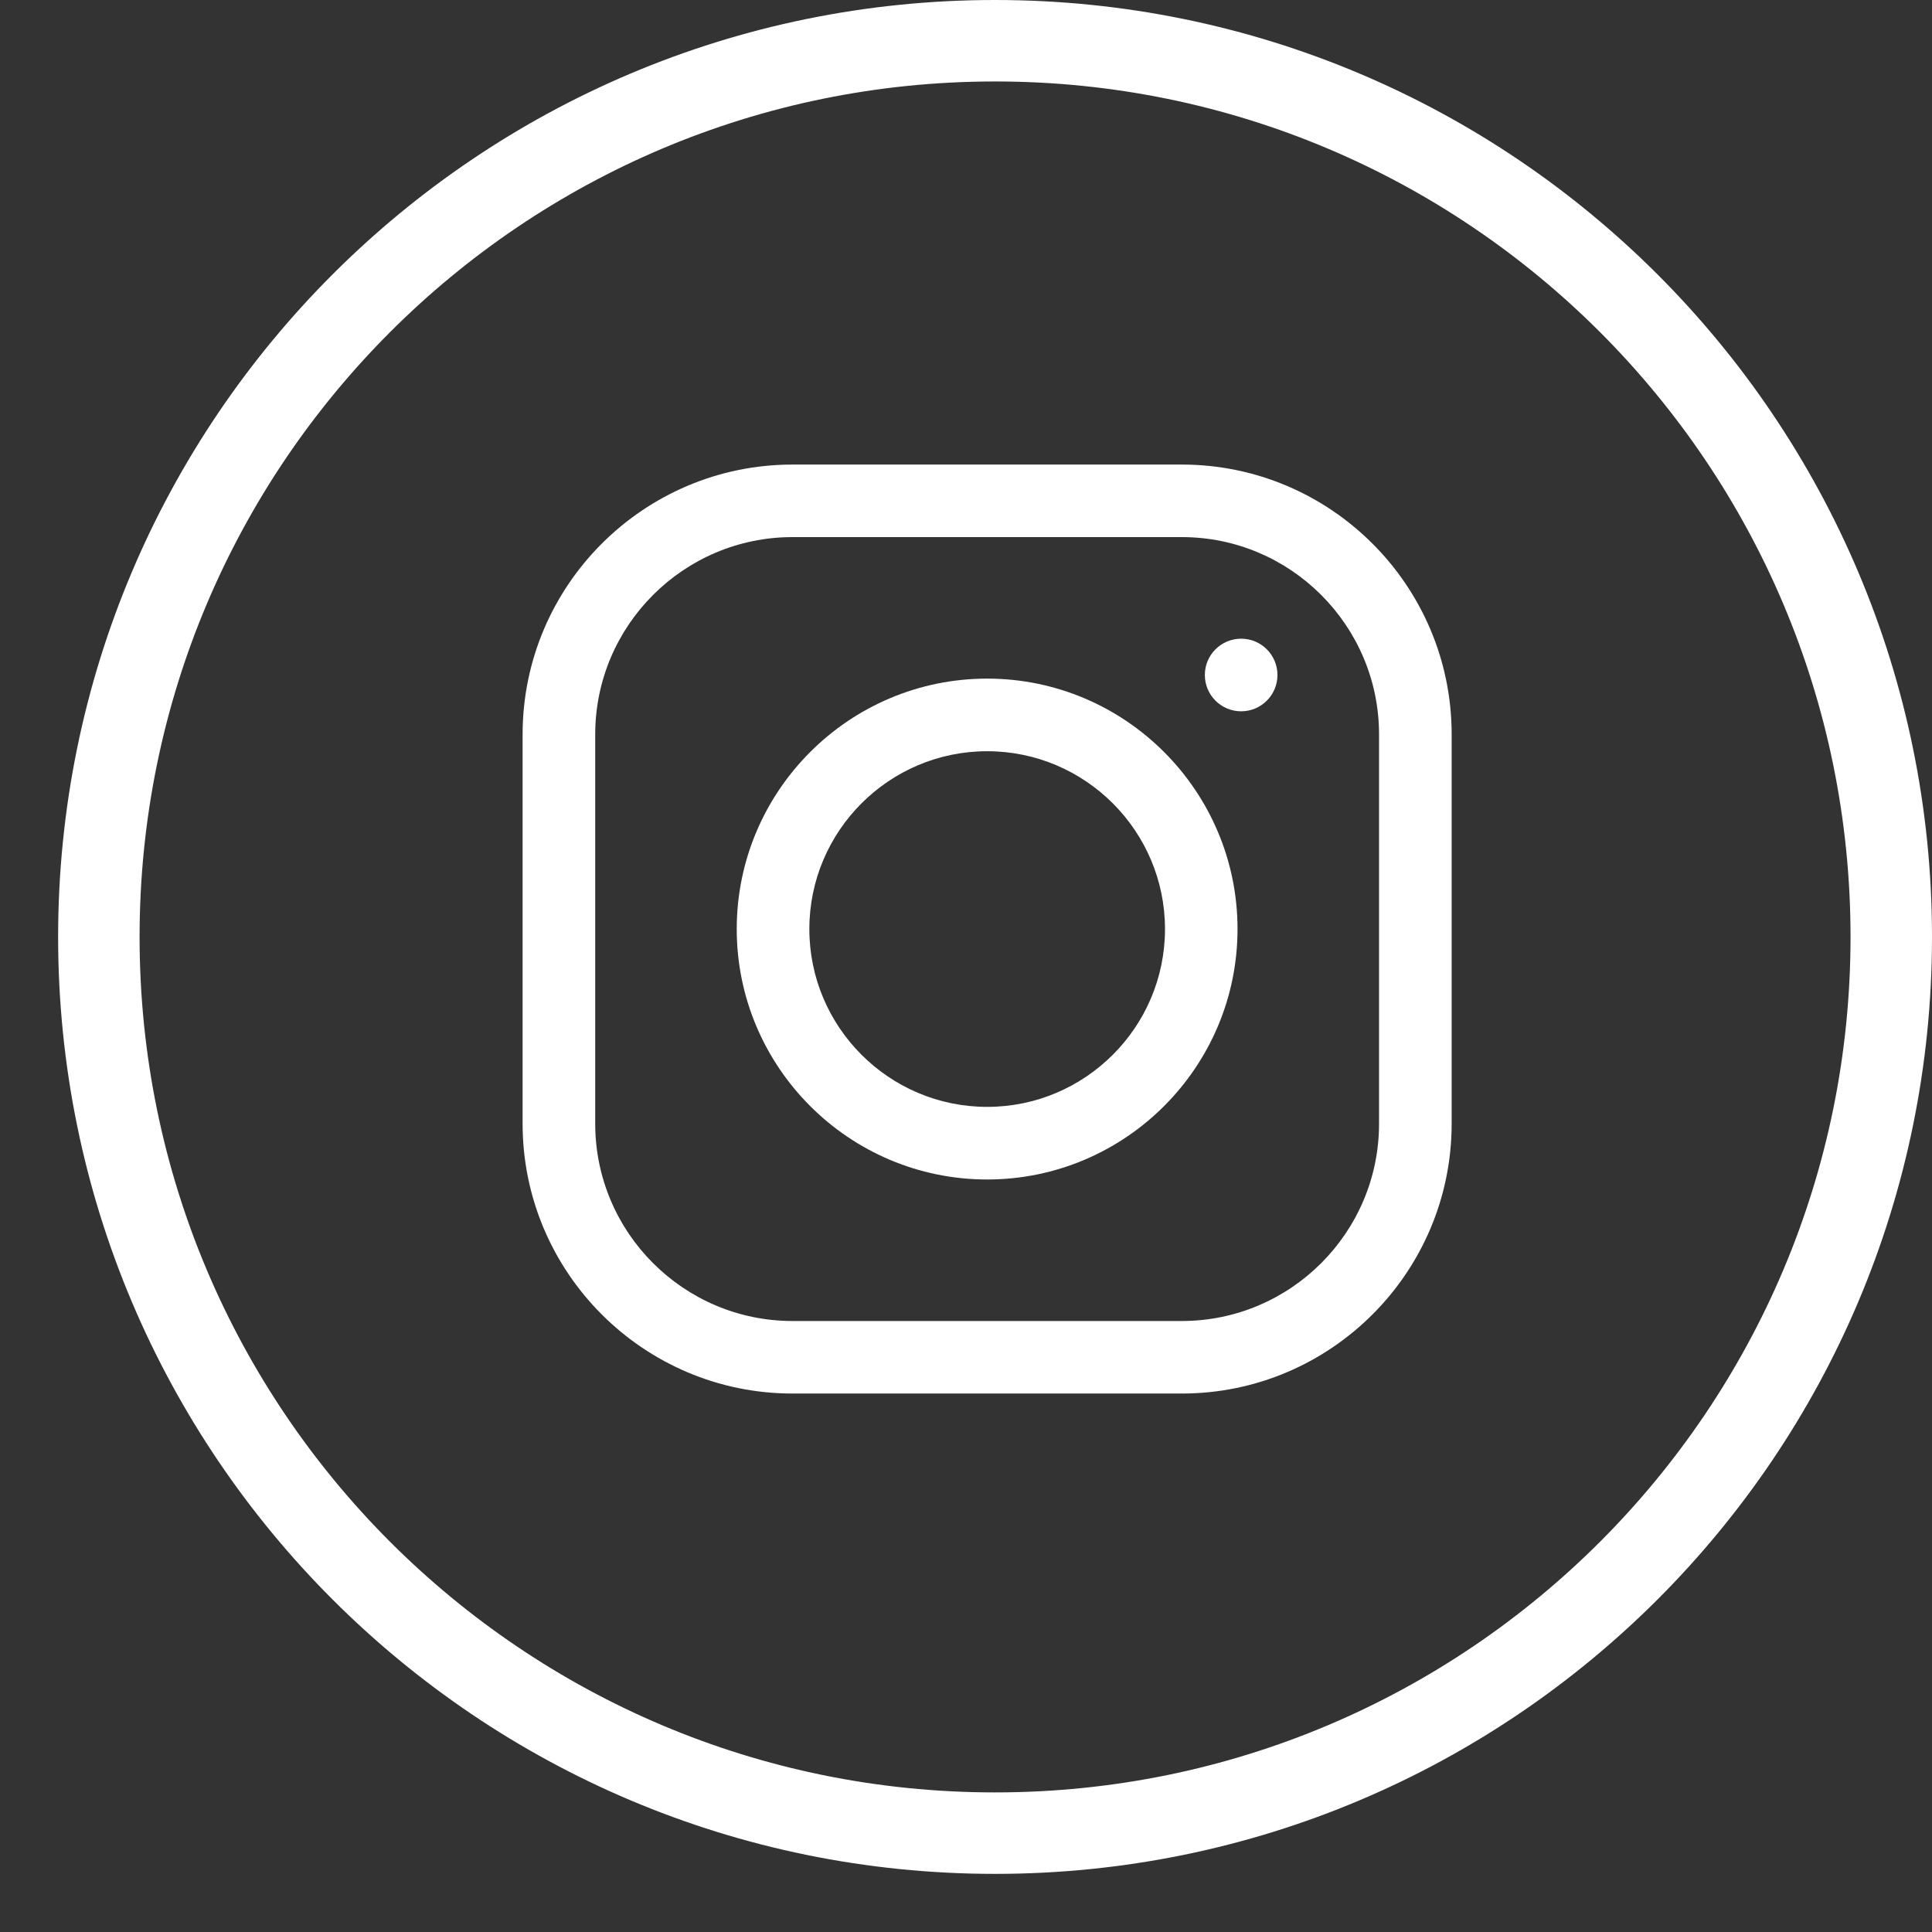 <svg width="24" height="24" viewBox="0 0 24 24" fill="none" xmlns="http://www.w3.org/2000/svg">
<rect x="0" y="0" width="24" height="24" fill="#333333" stroke="none"/>
<path d="M1.228 11.639C1.228 5.491 6.212 0.506 12.361 0.506C18.509 0.506 23.494 5.491 23.494 11.639C23.494 17.788 18.509 22.772 12.361 22.772C6.212 22.772 1.228 17.788 1.228 11.639Z" stroke="white" stroke-width="1.012"/>
<g clip-path="url(#clip0)">
<path d="M14.681 5.771H9.845C7.996 5.771 6.492 7.274 6.492 9.123V13.959C6.492 15.808 7.996 17.311 9.845 17.311H14.681C16.529 17.311 18.033 15.808 18.033 13.959V9.123C18.033 7.274 16.529 5.771 14.681 5.771ZM17.131 13.959C17.131 15.31 16.032 16.41 14.681 16.41H9.845C8.493 16.41 7.394 15.31 7.394 13.959V9.123C7.394 7.772 8.493 6.672 9.845 6.672H14.681C16.032 6.672 17.131 7.772 17.131 9.123V13.959Z" fill="white"/>
<path d="M12.263 8.43C10.547 8.43 9.152 9.826 9.152 11.541C9.152 13.256 10.547 14.652 12.263 14.652C13.978 14.652 15.373 13.256 15.373 11.541C15.373 9.826 13.978 8.43 12.263 8.43ZM12.263 13.75C11.045 13.75 10.054 12.759 10.054 11.541C10.054 10.323 11.045 9.332 12.263 9.332C13.481 9.332 14.472 10.323 14.472 11.541C14.472 12.759 13.481 13.75 12.263 13.75Z" fill="white"/>
<path d="M15.418 8.836C15.667 8.836 15.869 8.634 15.869 8.385C15.869 8.136 15.667 7.934 15.418 7.934C15.169 7.934 14.967 8.136 14.967 8.385C14.967 8.634 15.169 8.836 15.418 8.836Z" fill="white"/>
</g>
<defs>
<clipPath id="clip0">
<rect width="11.541" height="11.541" fill="white" transform="translate(6.492 5.771)"/>
</clipPath>
</defs>
</svg>
